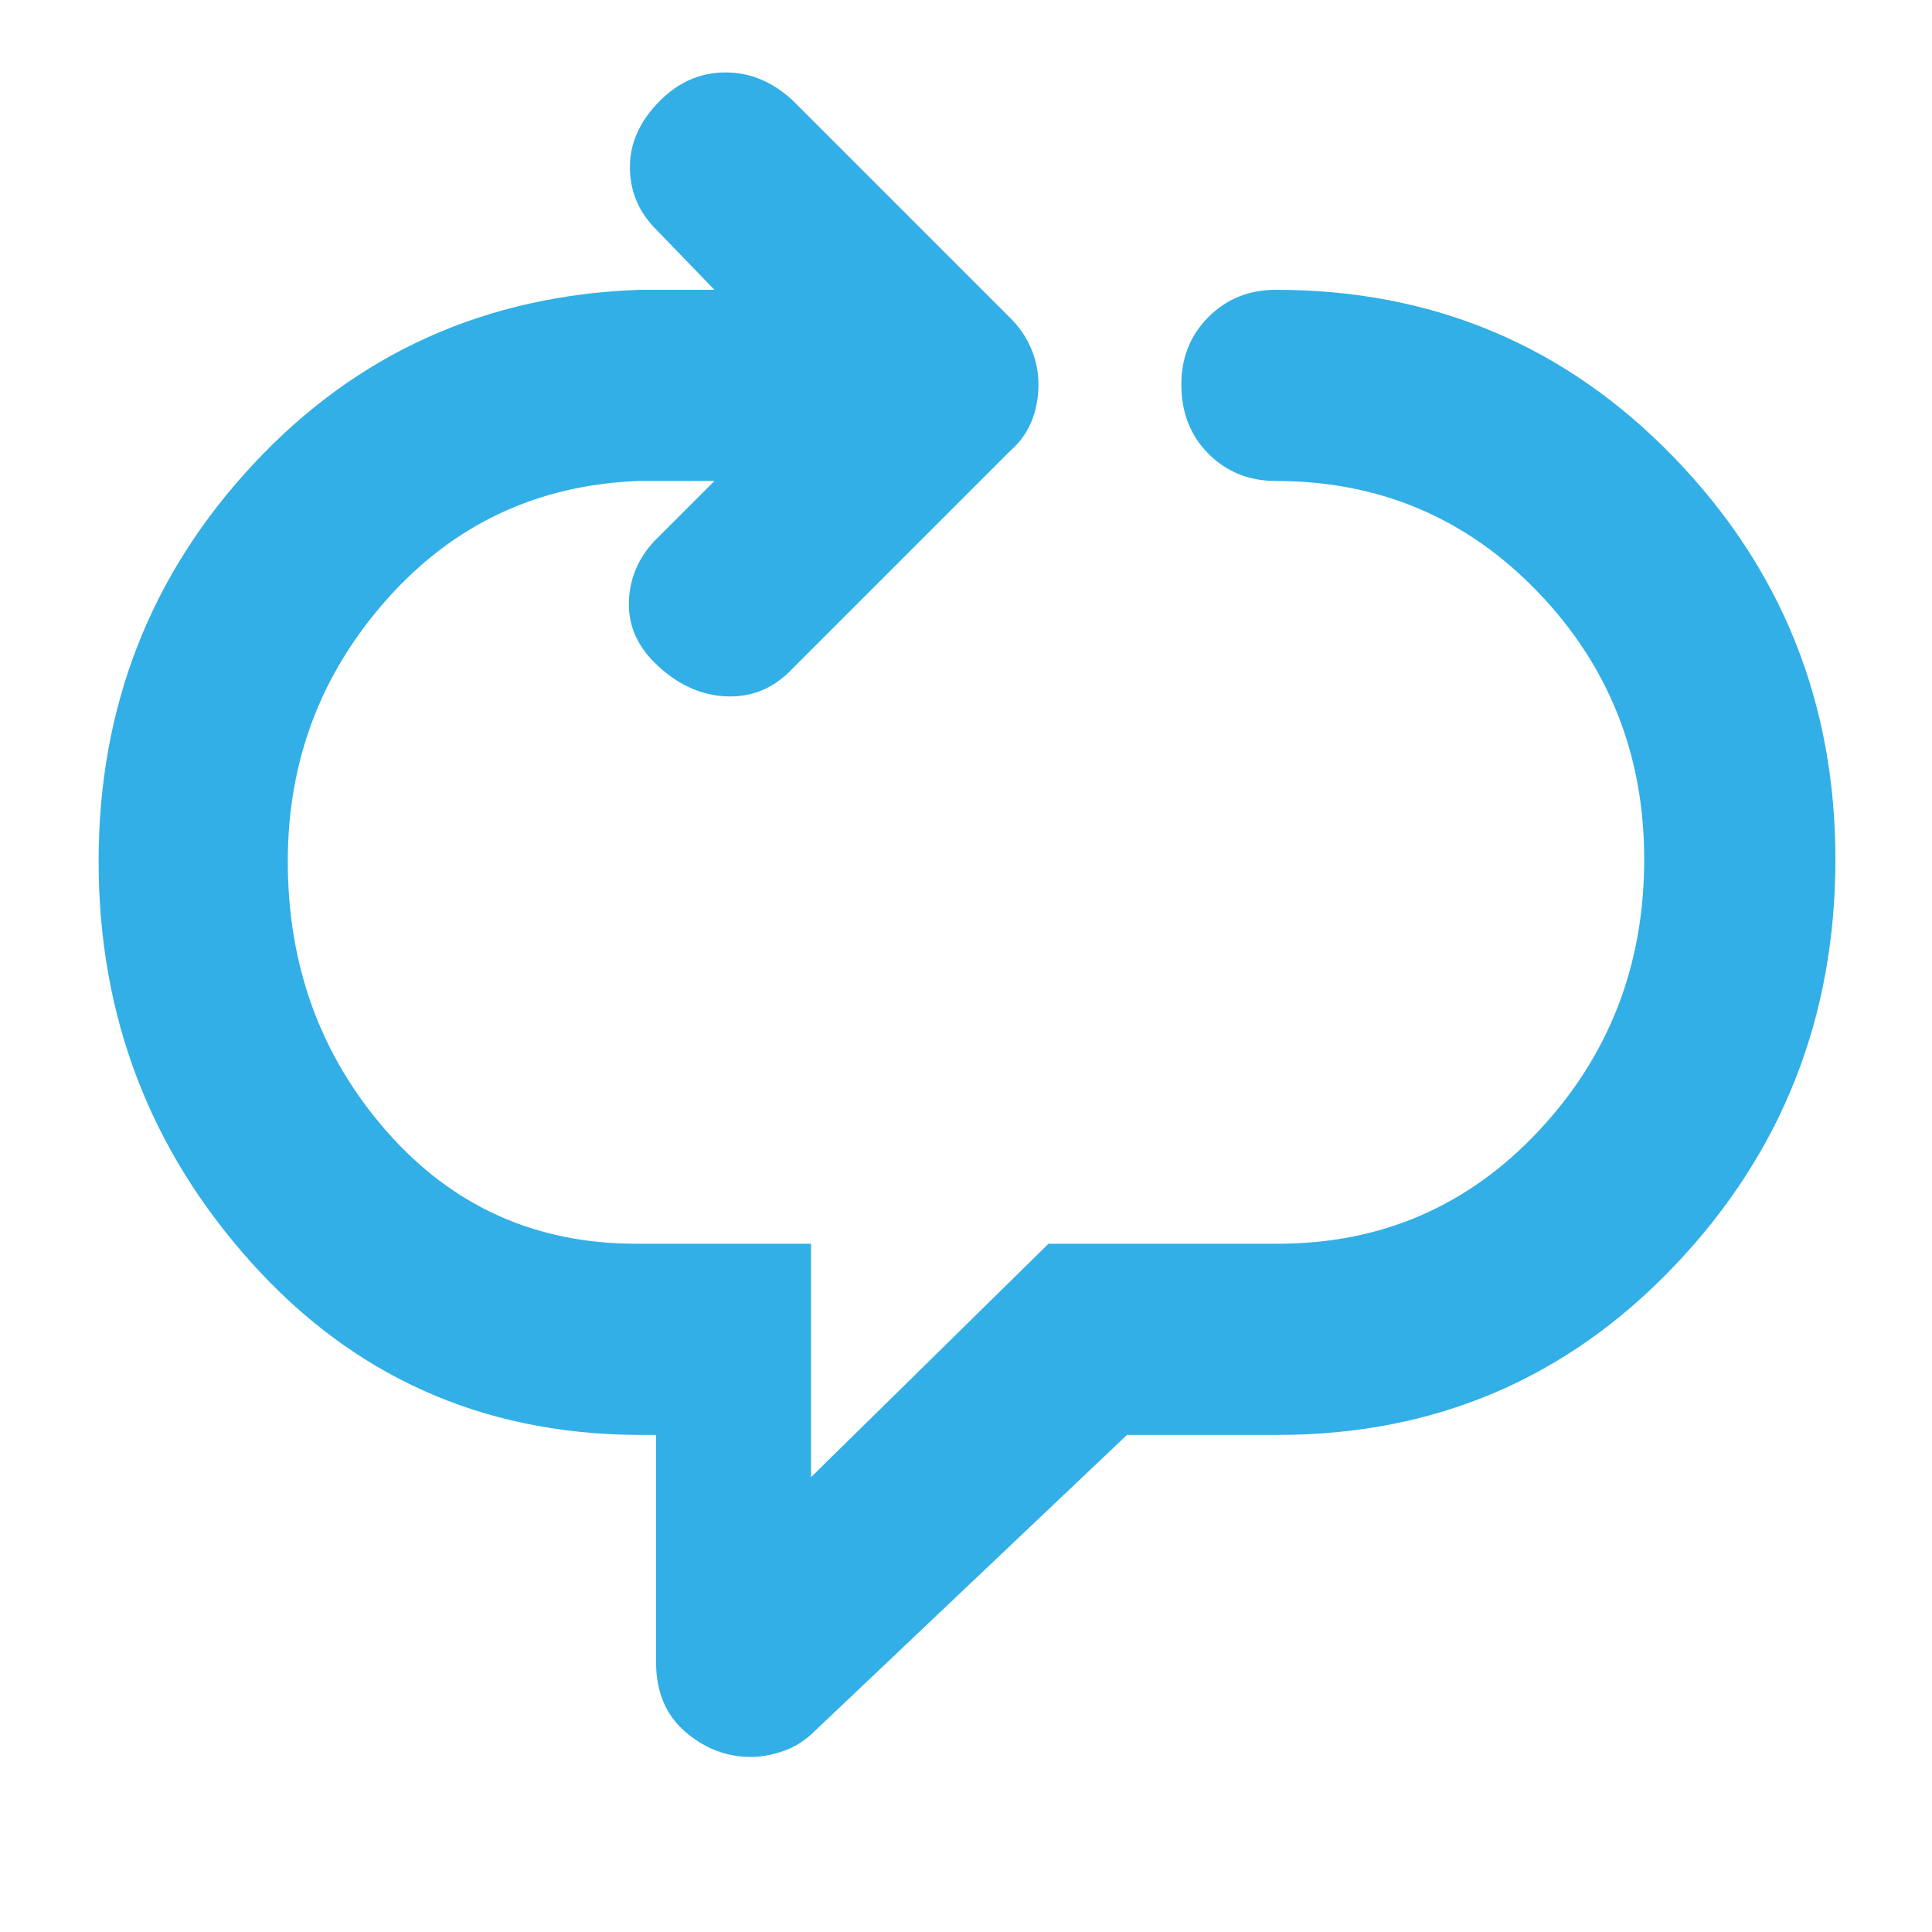 <svg xmlns="http://www.w3.org/2000/svg" height="48" viewBox="0 -960 960 960" width="48"><path fill="rgb(50, 175, 230)" d="M373-87q-18 0-32.5-12.5T326-134v-113h-10q-115-1-191-85.5T49-532q0-115 77-197.5T318-816h37l-29-30q-13-13-13-31t15-33q14-14 32.5-14t33.5 14l108 108q7 7 10.5 15.5T516-769q0 10-3.5 18.5T502-736L394-628q-14 15-33.5 14T325-631q-13-13-12.5-30t12.5-30l30-30h-38q-75 3-124.5 58.5T143-532q0 78 49 134t124 56h87v116l118-116h114q77 0 129.5-56T817-533q0-78-53-133t-130-55q-20 0-33.5-13.5T587-769q0-20 13.5-33.5T634-816q117 0 197.5 83T912-533q0 118-80 202t-197 84h-75L405-100q-7 7-15.5 10T373-87Z"/></svg>
